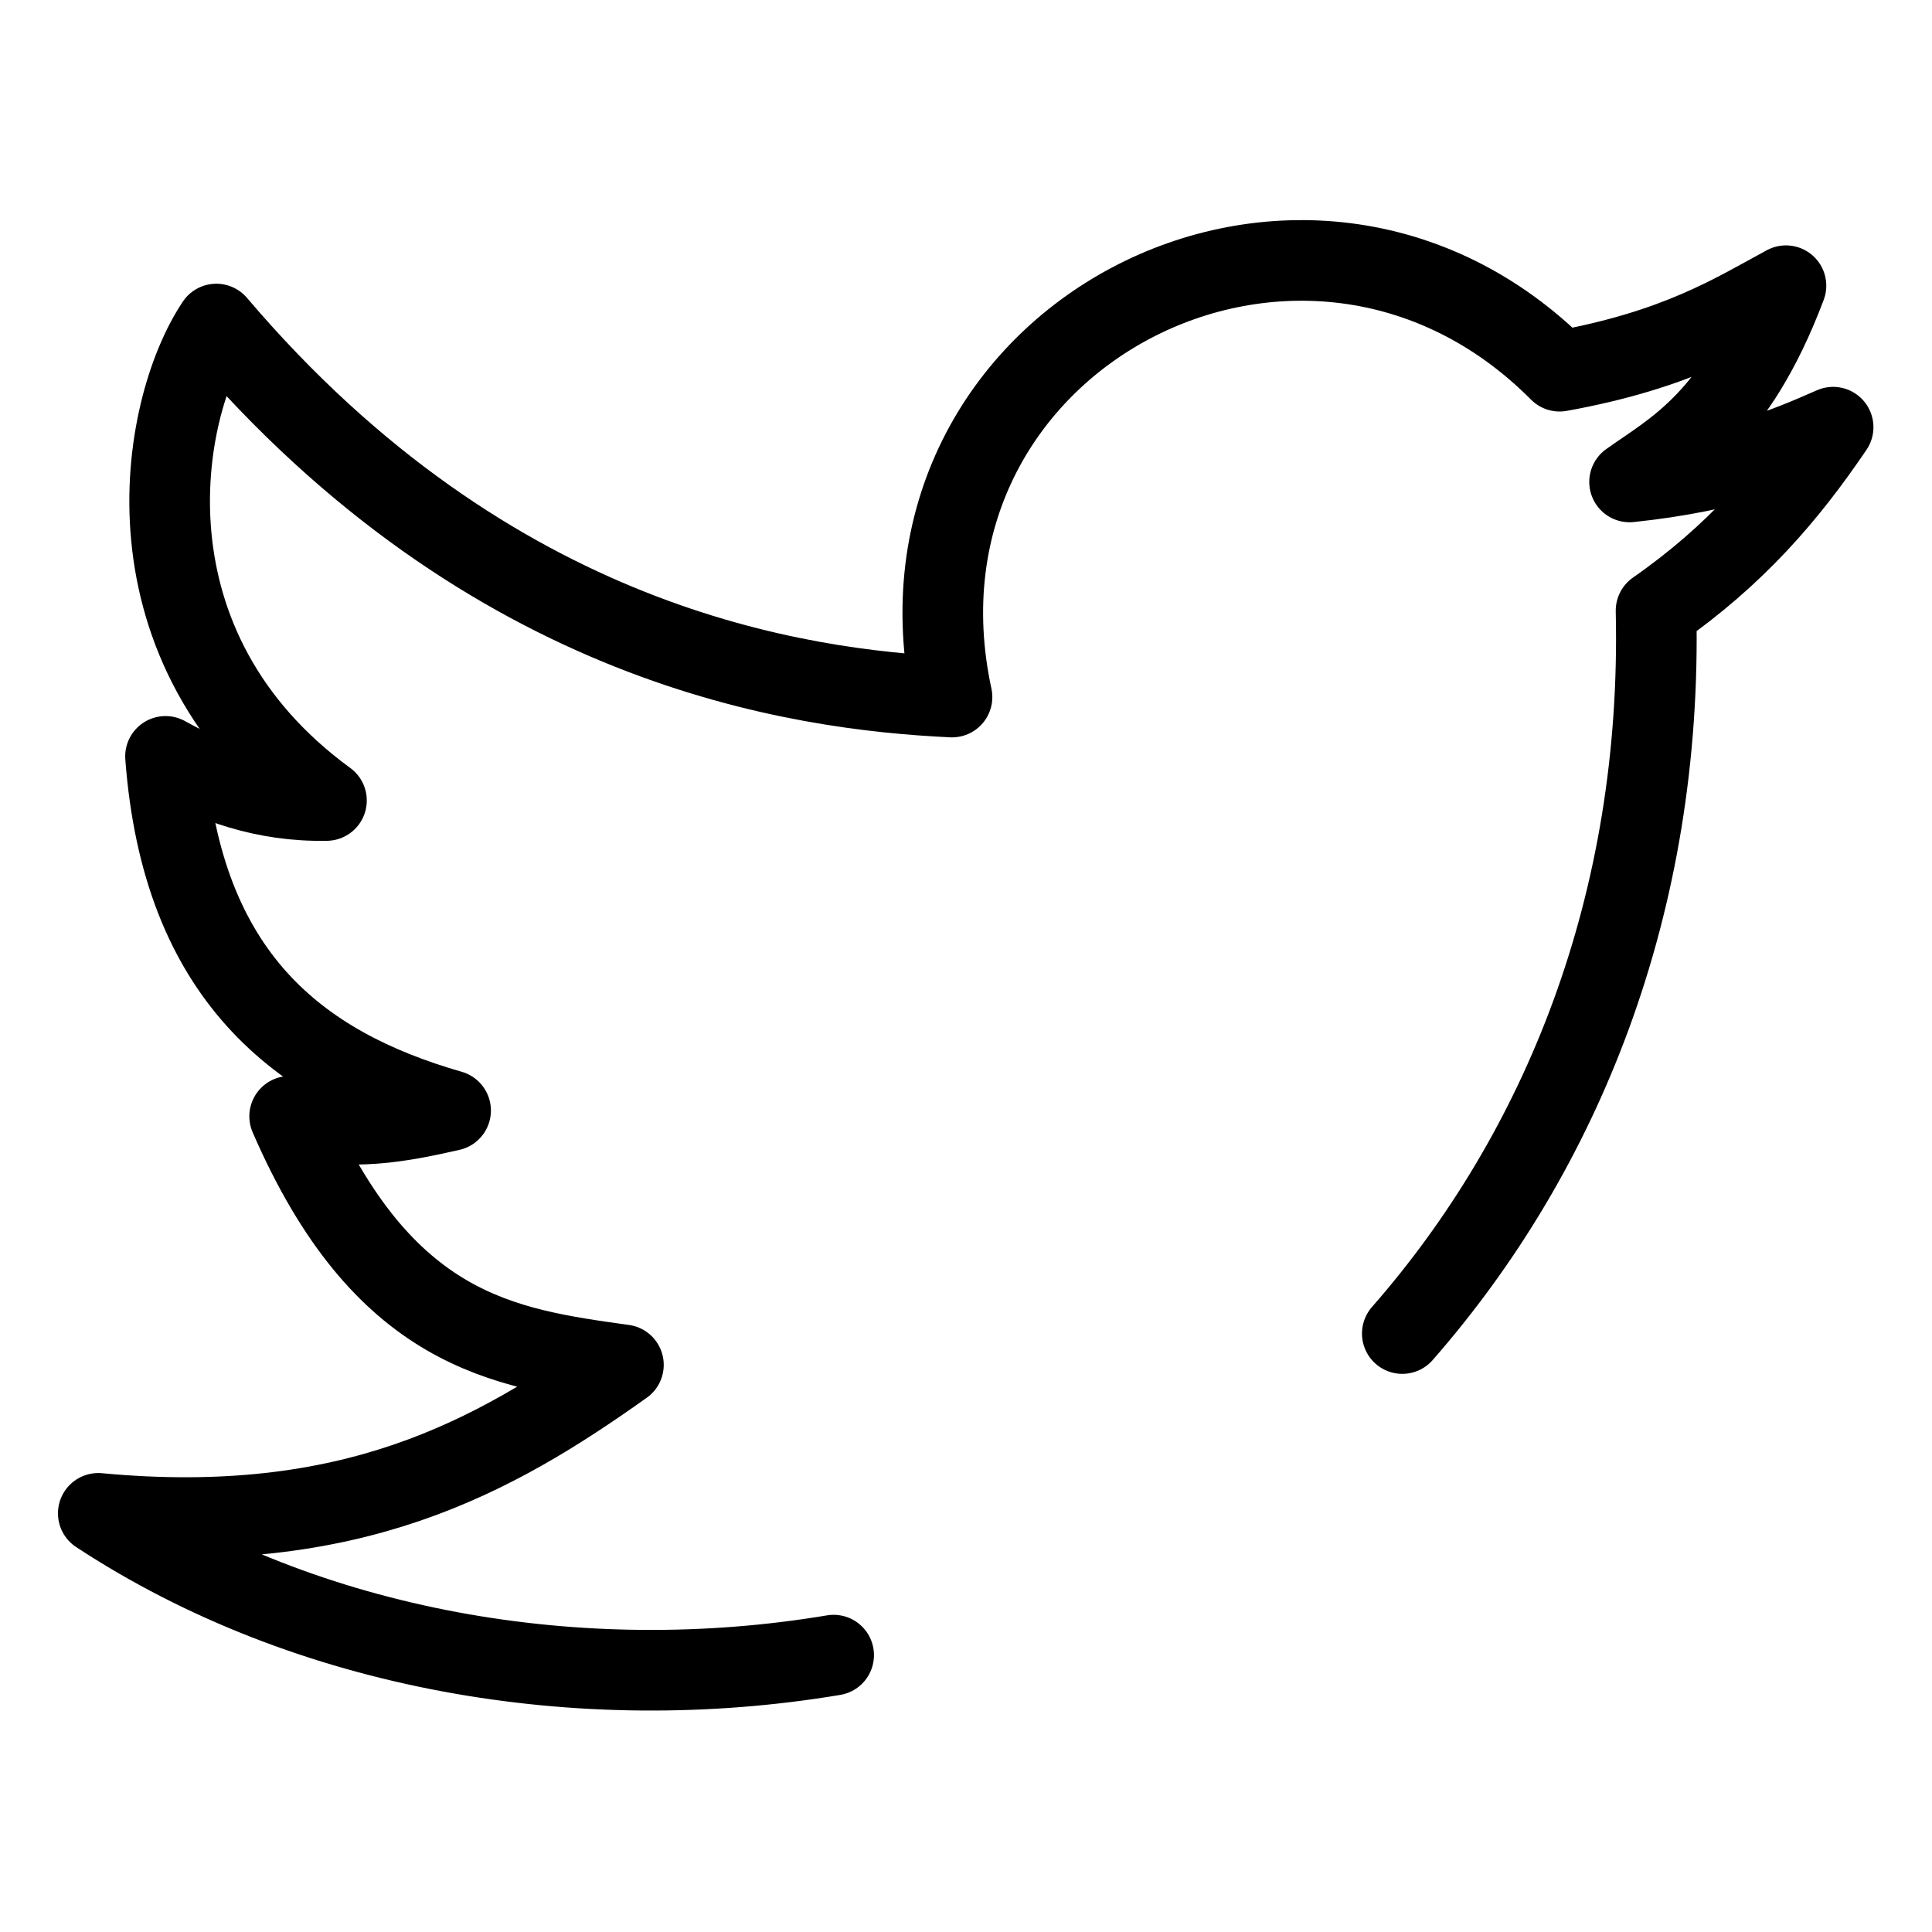 <?xml version="1.0" encoding="UTF-8" standalone="no"?>
<svg
   xmlns:dc="http://purl.org/dc/elements/1.1/"
   xmlns:cc="http://creativecommons.org/ns#"
   xmlns:rdf="http://www.w3.org/1999/02/22-rdf-syntax-ns#"
   xmlns:svg="http://www.w3.org/2000/svg"
   xmlns="http://www.w3.org/2000/svg"
   id="svg8"
   version="1.1"
   viewBox="0 0 6.35 6.35"
   height="24"
   width="24">
  <defs
     id="defs2" />
  <g
     transform="translate(98.606,-264.403)"
     id="layer1">
    <path
       id="path826"
       d="m -95.866,269.843 c -0.83,0.139 -1.728,-0.013 -2.417,-0.466 0.832,0.078 1.3,-0.185 1.726,-0.488 v 3e-5 c -0.395,-0.055 -0.79,-0.109 -1.097,-0.817 0.201,0.051 0.366,0.018 0.529,-0.019 -0.502,-0.144 -0.883,-0.443 -0.937,-1.164 0.155,0.086 0.323,0.149 0.529,0.145 -0.689,-0.503 -0.55,-1.285 -0.362,-1.566 0.905,1.065 1.915,1.202 2.418,1.226 -0.255,-1.181 1.158,-1.915 1.997,-1.071 0.388,-0.07 0.572,-0.188 0.744,-0.281 -0.167,0.443 -0.37,0.542 -0.514,0.645 0.333,-0.035 0.517,-0.113 0.669,-0.18 -0.151,0.223 -0.321,0.421 -0.582,0.603 0.022,0.965 -0.311,1.779 -0.834,2.376"
       style="fill:none;stroke:#000000;stroke-width:0.265;stroke-linecap:round;stroke-linejoin:round;stroke-miterlimit:4;stroke-dasharray:none;stroke-opacity:1" />
  </g>
</svg>
